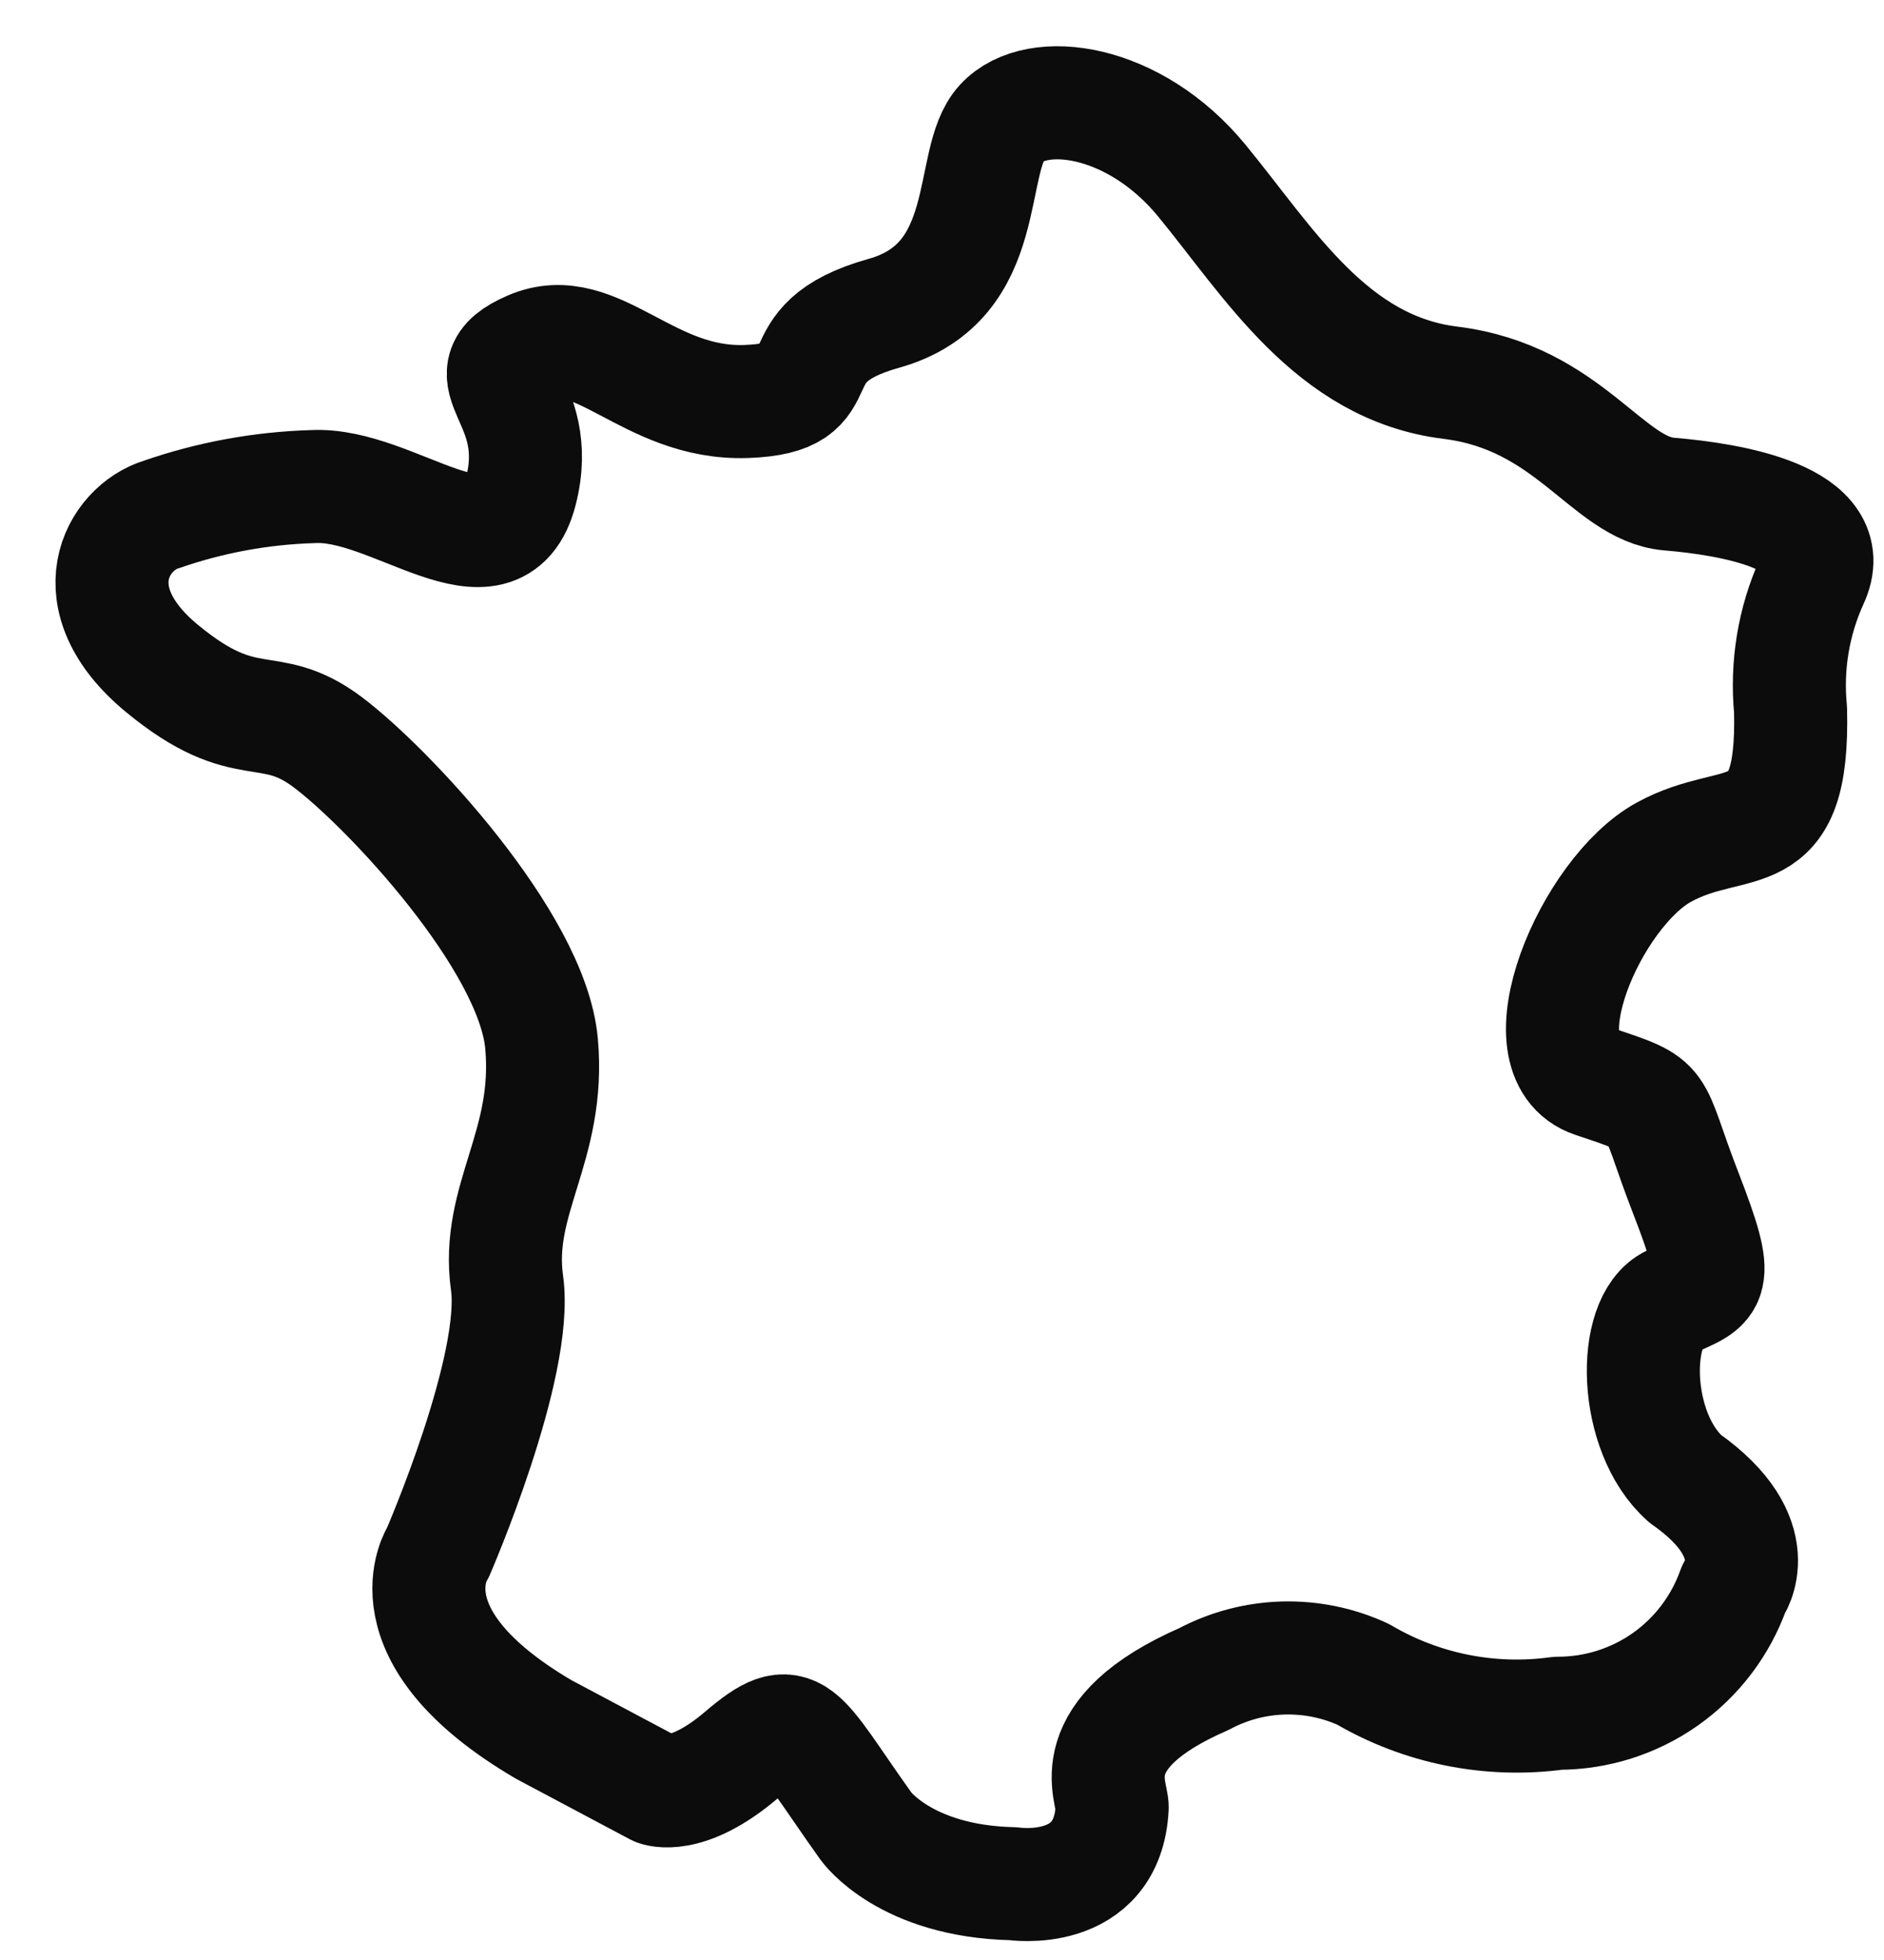 <svg width="25" height="26" viewBox="0 0 25 26" fill="none" xmlns="http://www.w3.org/2000/svg">
<path d="M15.947 2.395C15.053 1.307 13.756 1.128 13.291 1.632C12.826 2.136 13.203 3.743 11.729 4.156C10.256 4.568 11.214 5.28 9.902 5.326C8.589 5.372 7.917 4.227 7.034 4.609C6.15 4.99 7.232 5.28 6.911 6.517C6.591 7.753 5.219 6.394 4.149 6.455C3.468 6.475 2.793 6.599 2.149 6.822C1.549 7.001 1.02 7.936 2.149 8.867C3.277 9.798 3.553 9.249 4.347 9.844C5.141 10.439 7.064 12.485 7.186 13.843C7.309 15.202 6.573 15.909 6.728 17.018C6.884 18.128 5.812 20.592 5.812 20.592C5.812 20.592 5.08 21.691 7.217 22.943L8.709 23.736C8.709 23.736 9.109 23.904 9.842 23.278C10.575 22.653 10.575 22.943 11.491 24.225C11.491 24.225 12.008 24.957 13.445 24.988C13.445 24.988 14.697 25.18 14.758 23.98C14.768 23.771 14.3 23.003 15.98 22.271C16.303 22.099 16.661 22.005 17.026 21.994C17.392 21.984 17.754 22.057 18.087 22.21C18.866 22.668 19.777 22.85 20.673 22.727C21.184 22.727 21.682 22.57 22.1 22.275C22.517 21.98 22.833 21.563 23.004 21.081C23.004 21.081 23.492 20.41 22.362 19.616C21.666 19 21.646 17.514 22.179 17.265C22.712 17.017 22.852 17.069 22.367 15.819C21.882 14.568 22.12 14.67 21.145 14.344C20.169 14.018 21.113 11.833 22.078 11.305C23.042 10.776 23.806 11.339 23.76 9.416C23.703 8.832 23.8 8.244 24.042 7.71C24.443 6.864 22.966 6.622 22.148 6.554C21.329 6.485 20.825 5.272 19.246 5.077C17.666 4.882 16.84 3.481 15.947 2.395Z" stroke="#0C0C0D" stroke-width="1.5" stroke-linecap="round" stroke-linejoin="round"/>
</svg>
